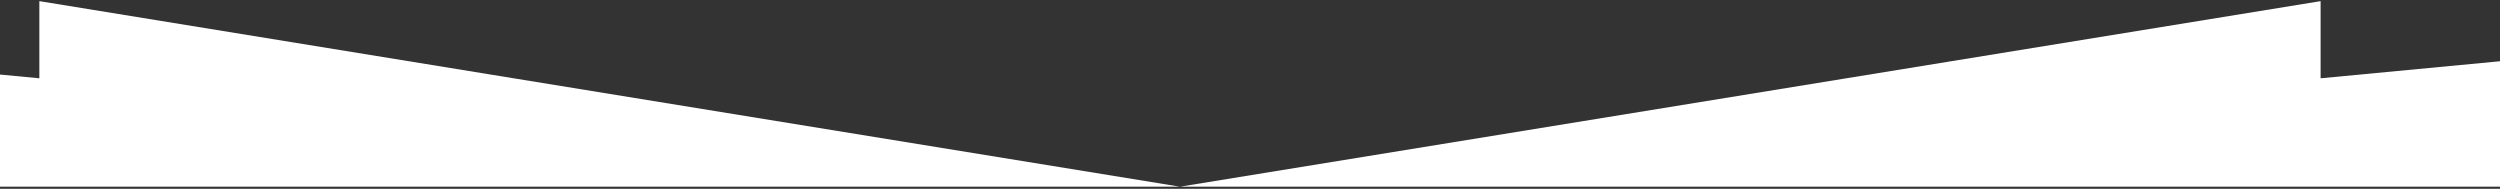 <svg width="768" height="58" viewBox="0 0 768 58" fill="none" xmlns="http://www.w3.org/2000/svg">
<rect x="0" y="0" width="768" height="58" fill="#333333" stroke="none"/>
<path d="M12.089 24.05L-237.511 0.35V57.35H12.089H362.489L12.089 0.35V24.05Z" fill="white"/>
<path d="M712.889 24.05V0.35L362.489 57.35H712.889H962.389V0.35L712.889 24.05Z" fill="white"/>
</svg>
